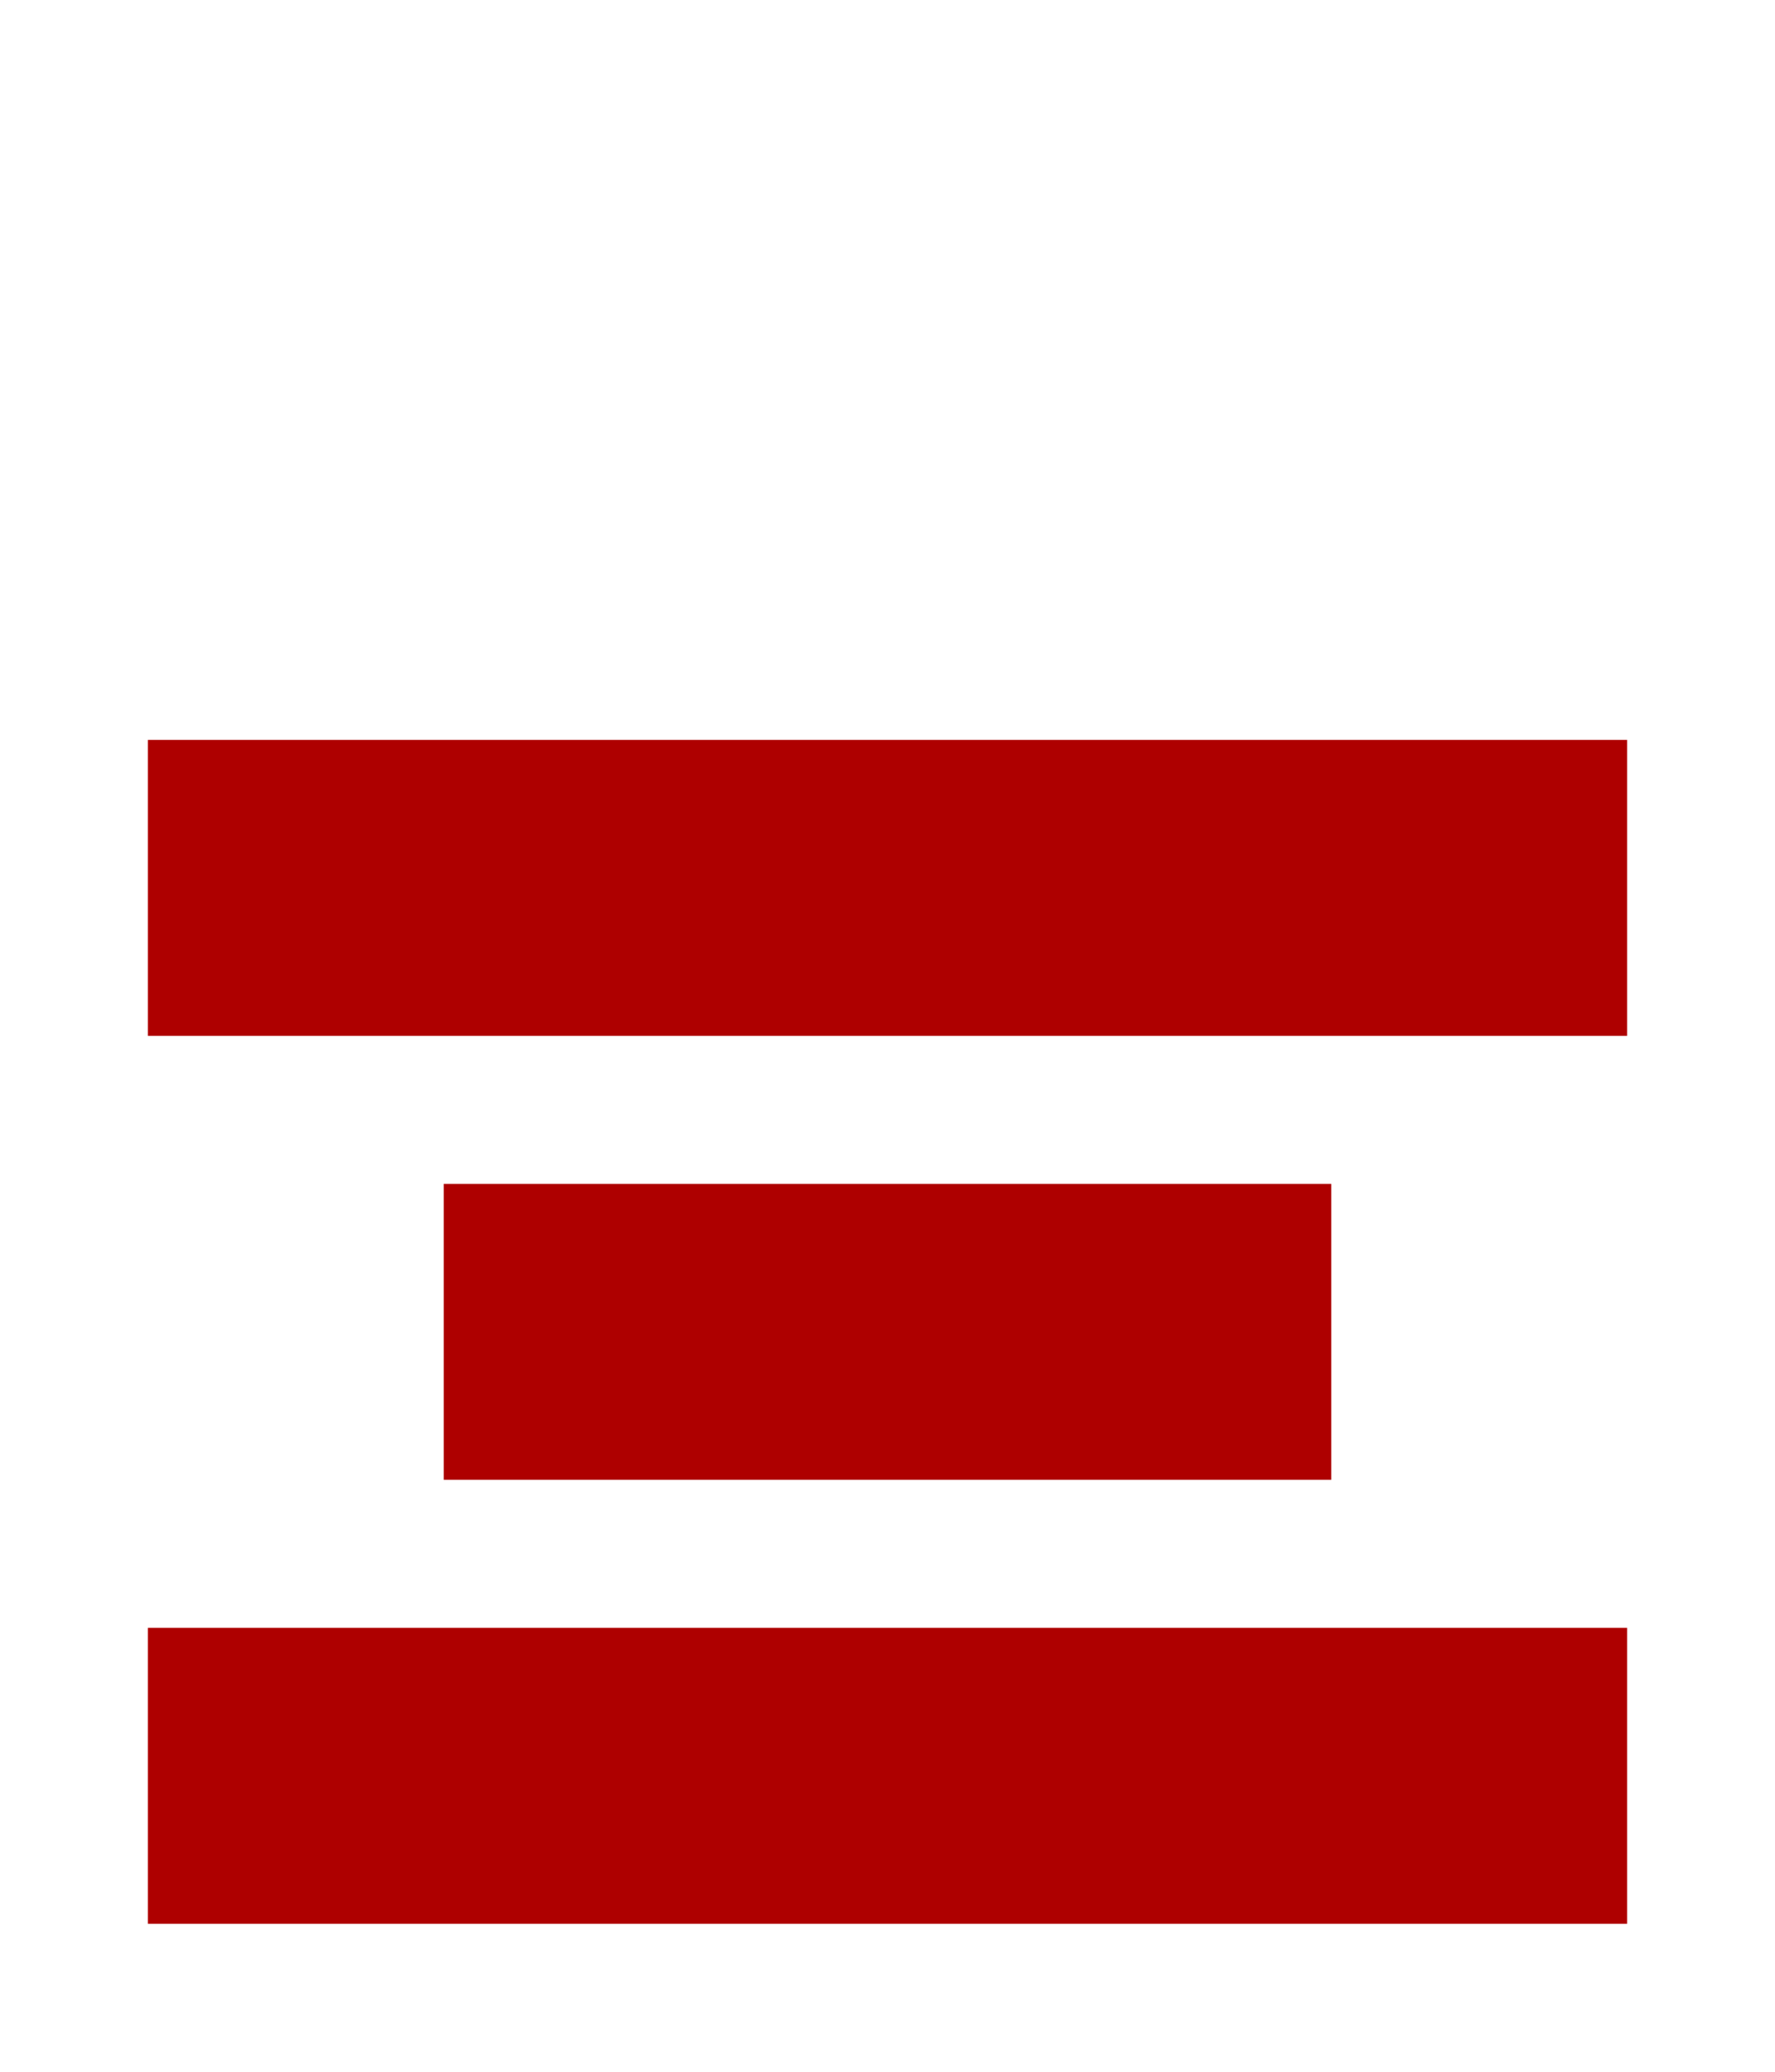<?xml version="1.0" encoding="UTF-8"?>
<svg width="384px" height="448px" viewBox="0 0 384 448" version="1.1" xmlns="http://www.w3.org/2000/svg" xmlns:xlink="http://www.w3.org/1999/xlink">
    <title>U+0068 - Latin Small Letter H</title>
    <g id="Glyphs" stroke="none" stroke-width="1" fill="none" fill-rule="evenodd">
        <g id="U+0068---Latin-Small-Letter-H" fill="#AE0000">
            <path d="M32,224 L32,160 L352,160 L352,224 L32,224 Z M32,416 L32,352 L352,352 L352,416 L32,416 Z M96,320 L96,256 L288,256 L288,320 L96,320 Z" id="Shape"></path>
        </g>
    </g>
</svg>